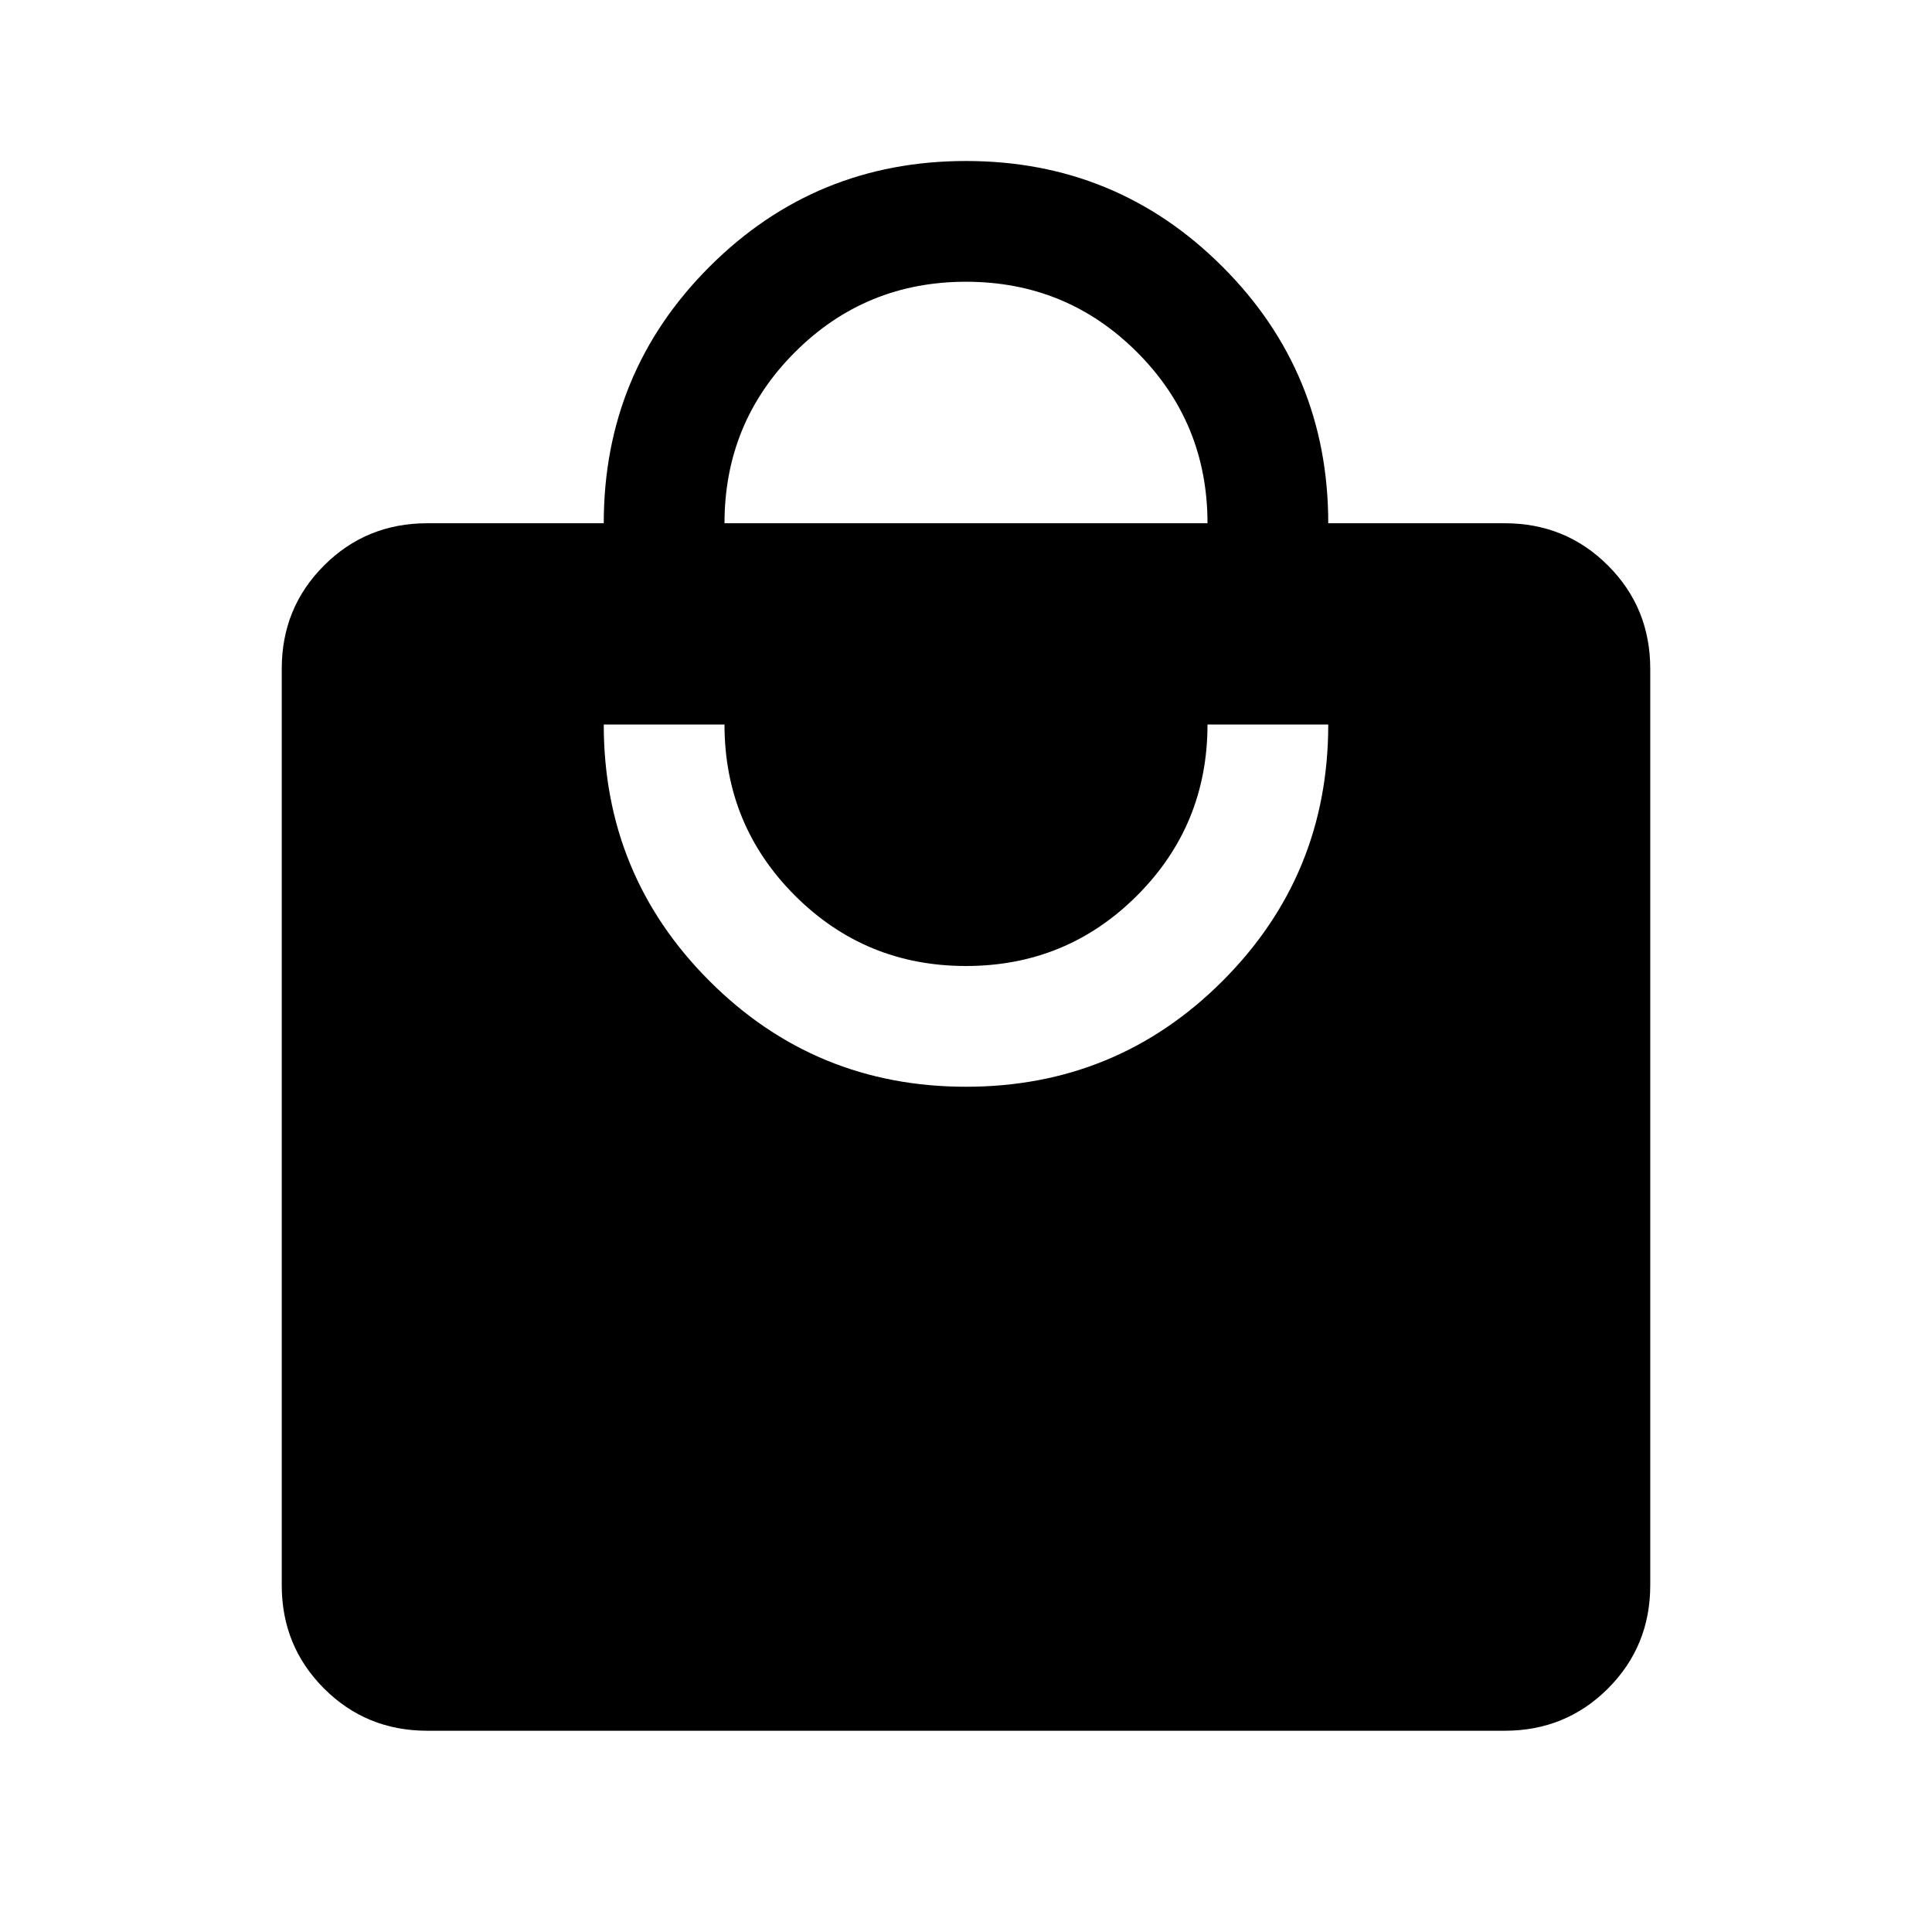 <svg xmlns="http://www.w3.org/2000/svg" height="24" viewBox="0 -960 960 960" width="24"><path d="M212.31-100Q182-100 161-121q-21-21-21-51.31v-455.38Q140-658 161-679q21-21 51.31-21H300q0-74.92 52.54-127.46Q405.08-880 480-880q74.92 0 127.46 52.54Q660-774.92 660-700h87.69Q778-700 799-679q21 21 21 51.31v455.38Q820-142 799-121q-21 21-51.31 21H212.31ZM480-420q74.92 0 127.46-52.54Q660-525.08 660-600h-60q0 50-35 85t-85 35q-50 0-85-35t-35-85h-60q0 74.92 52.54 127.46Q405.08-420 480-420ZM360-700h240q0-50-35-85t-85-35q-50 0-85 35t-35 85Z"/></svg>